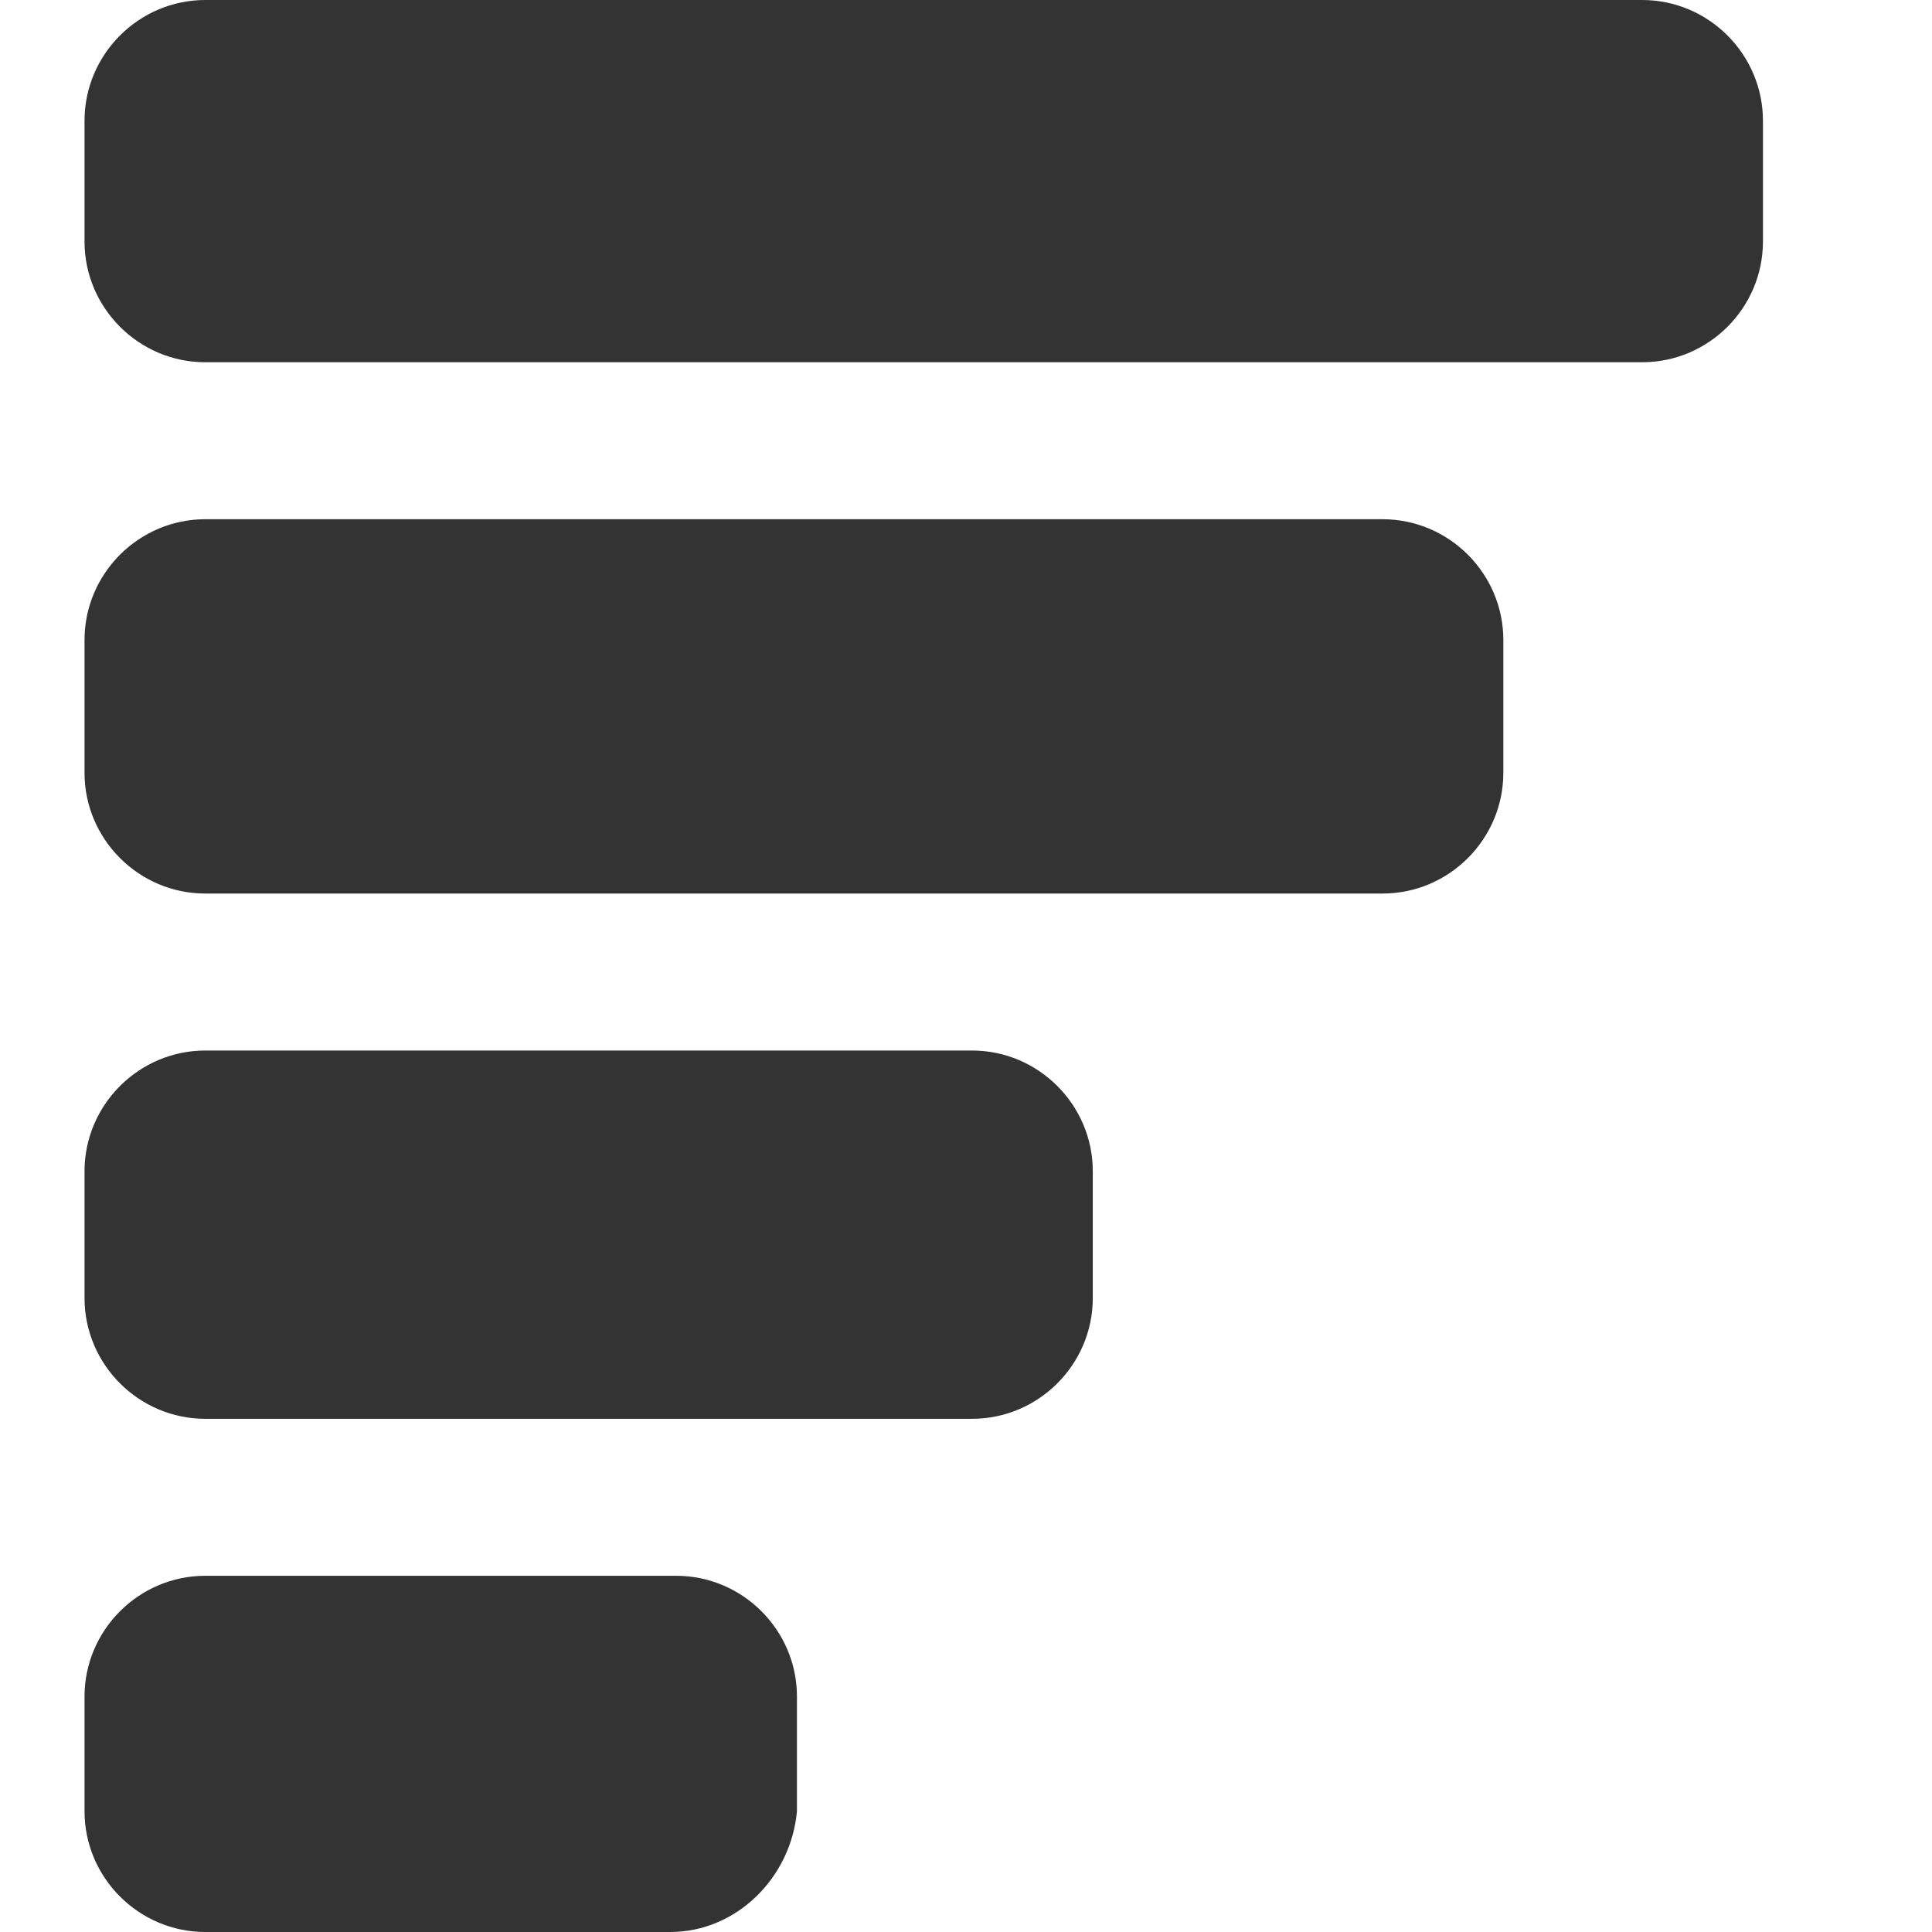 <?xml version="1.0" encoding="utf-8"?>
<!-- Generator: Adobe Illustrator 23.0.6, SVG Export Plug-In . SVG Version: 6.00 Build 0)  -->
<svg version="1.0" id="Layer_1" xmlns="http://www.w3.org/2000/svg" xmlns:xlink="http://www.w3.org/1999/xlink" x="0px" y="0px"
     viewBox="0 0 32 32" style="enable-background:new 0 0 32 32;" xml:space="preserve" width="32px" height="32px" fill="#333">
     <style type="text/css">
        .primary{fill:#333333;}
    </style>
<path d="M27.2,6H3.4c-1.1,0-2-0.9-2-2V2c0-1.1,0.9-2,2-2h23.8c1.1,0,2,0.9,2,2v2C29.2,5.1,28.3,6,27.2,6z M22.9,14.8H3.4
	c-1.1,0-2-0.9-2-2v-2.2c0-1.1,0.9-2,2-2h19.5c1.1,0,2,0.9,2,2v2.2C24.9,13.9,24,14.8,22.9,14.8z M16.1,23.5H3.4c-1.1,0-2-0.9-2-2
	v-2.1c0-1.1,0.9-2,2-2h12.7c1.1,0,2,0.9,2,2v2.1C18.1,22.6,17.2,23.5,16.1,23.5z M11.1,32H3.4c-1.1,0-2-0.9-2-2v-1.9
	c0-1.1,0.9-2,2-2h7.8c1.1,0,2,0.9,2,2V30C13.1,31.1,12.2,32,11.1,32z"/>
</svg>
